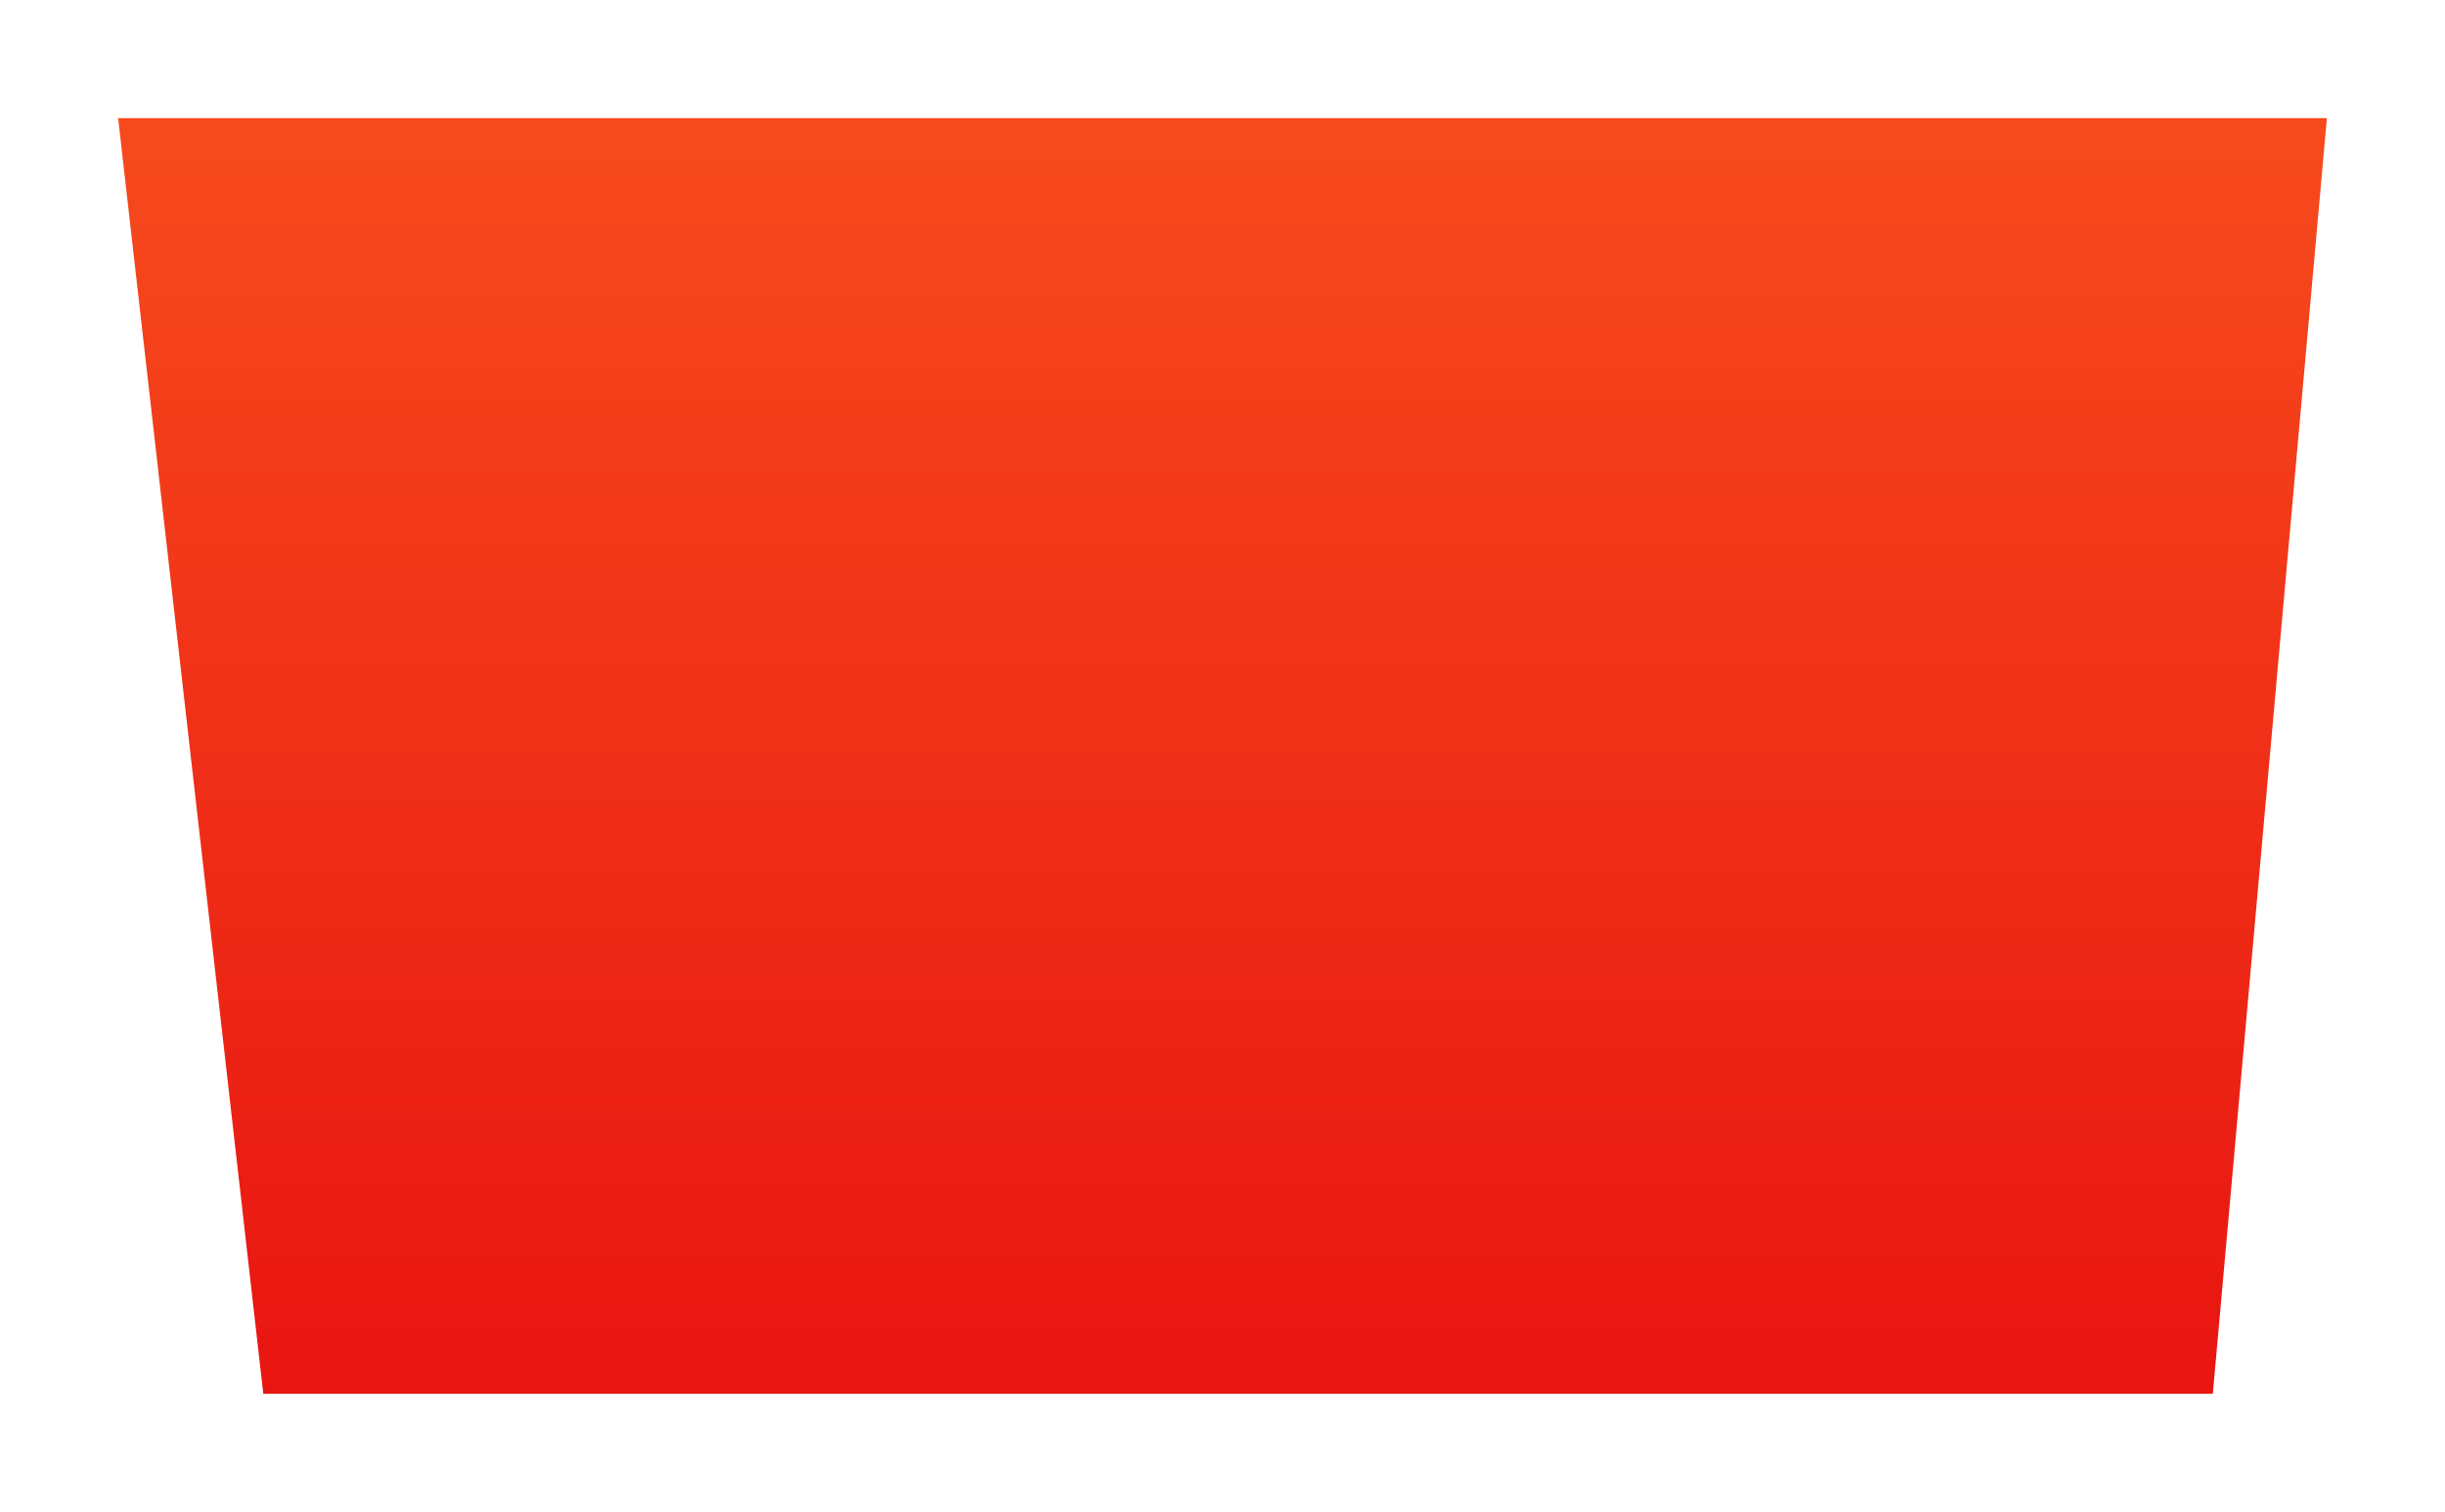 <svg width="207" height="128" viewBox="0 0 207 128" fill="none" xmlns="http://www.w3.org/2000/svg">
<g filter="url(#filter0_d_101_91)">
<path d="M10 6H197L187.343 114H22.291L10 6Z" fill="url(#paint0_linear_101_91)"/>
</g>
<defs>
<filter id="filter0_d_101_91" x="0" y="0" width="207" height="128" filterUnits="userSpaceOnUse" color-interpolation-filters="sRGB">
<feFlood flood-opacity="0" result="BackgroundImageFix"/>
<feColorMatrix in="SourceAlpha" type="matrix" values="0 0 0 0 0 0 0 0 0 0 0 0 0 0 0 0 0 0 127 0" result="hardAlpha"/>
<feOffset dy="4"/>
<feGaussianBlur stdDeviation="5"/>
<feComposite in2="hardAlpha" operator="out"/>
<feColorMatrix type="matrix" values="0 0 0 0 0.158 0 0 0 0 0.158 0 0 0 0 0.158 0 0 0 0.25 0"/>
<feBlend mode="normal" in2="BackgroundImageFix" result="effect1_dropShadow_101_91"/>
<feBlend mode="normal" in="SourceGraphic" in2="effect1_dropShadow_101_91" result="shape"/>
</filter>
<linearGradient id="paint0_linear_101_91" x1="103" y1="-12" x2="103" y2="124" gradientUnits="userSpaceOnUse">
<stop stop-color="#F9531F"/>
<stop offset="1" stop-color="#E71010"/>
</linearGradient>
</defs>
</svg>

